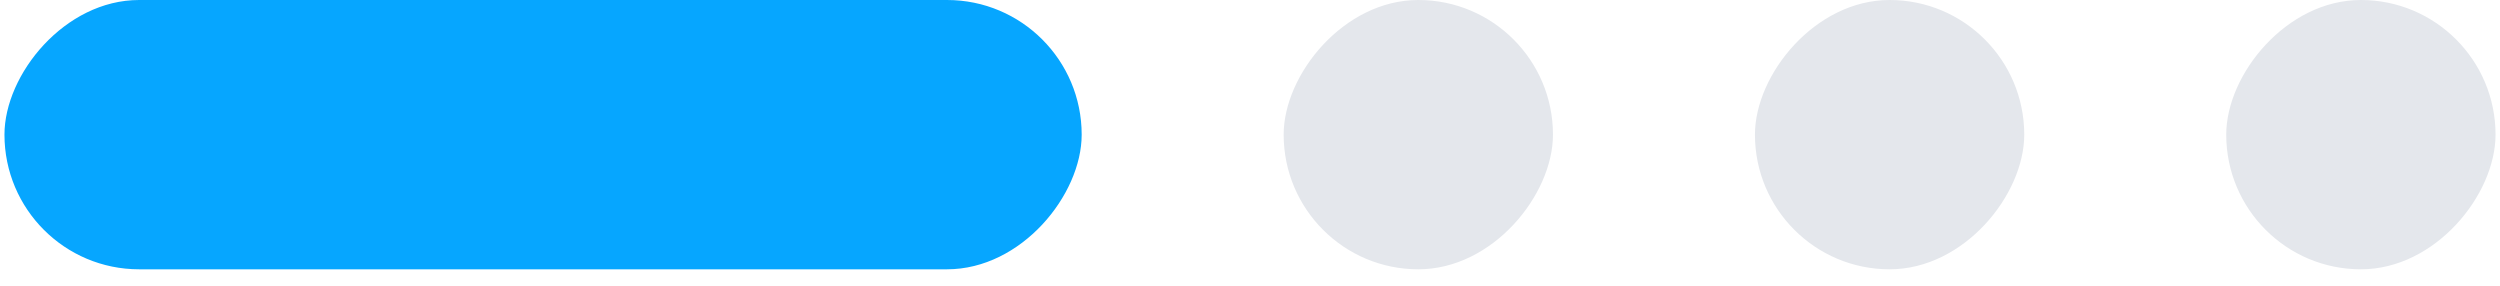 <svg width="140" height="16" viewBox="0 0 140 16" fill="none" xmlns="http://www.w3.org/2000/svg">
<rect width="60.324" height="15.081" rx="7.541" transform="matrix(1 0 0 -1 0.25 15.081)" fill="#06A6FF"/>
<rect width="15.081" height="15.081" rx="7.541" transform="matrix(1 0 0 -1 71.885 15.081)" fill="#E4E7EC"/>
<rect width="15.081" height="15.081" rx="7.541" transform="matrix(1 0 0 -1 98.277 15.081)" fill="#E4E7EC"/>
<rect width="15.081" height="15.081" rx="7.541" transform="matrix(1 0 0 -1 124.669 15.081)" fill="#E4E7EC"/>
</svg>
